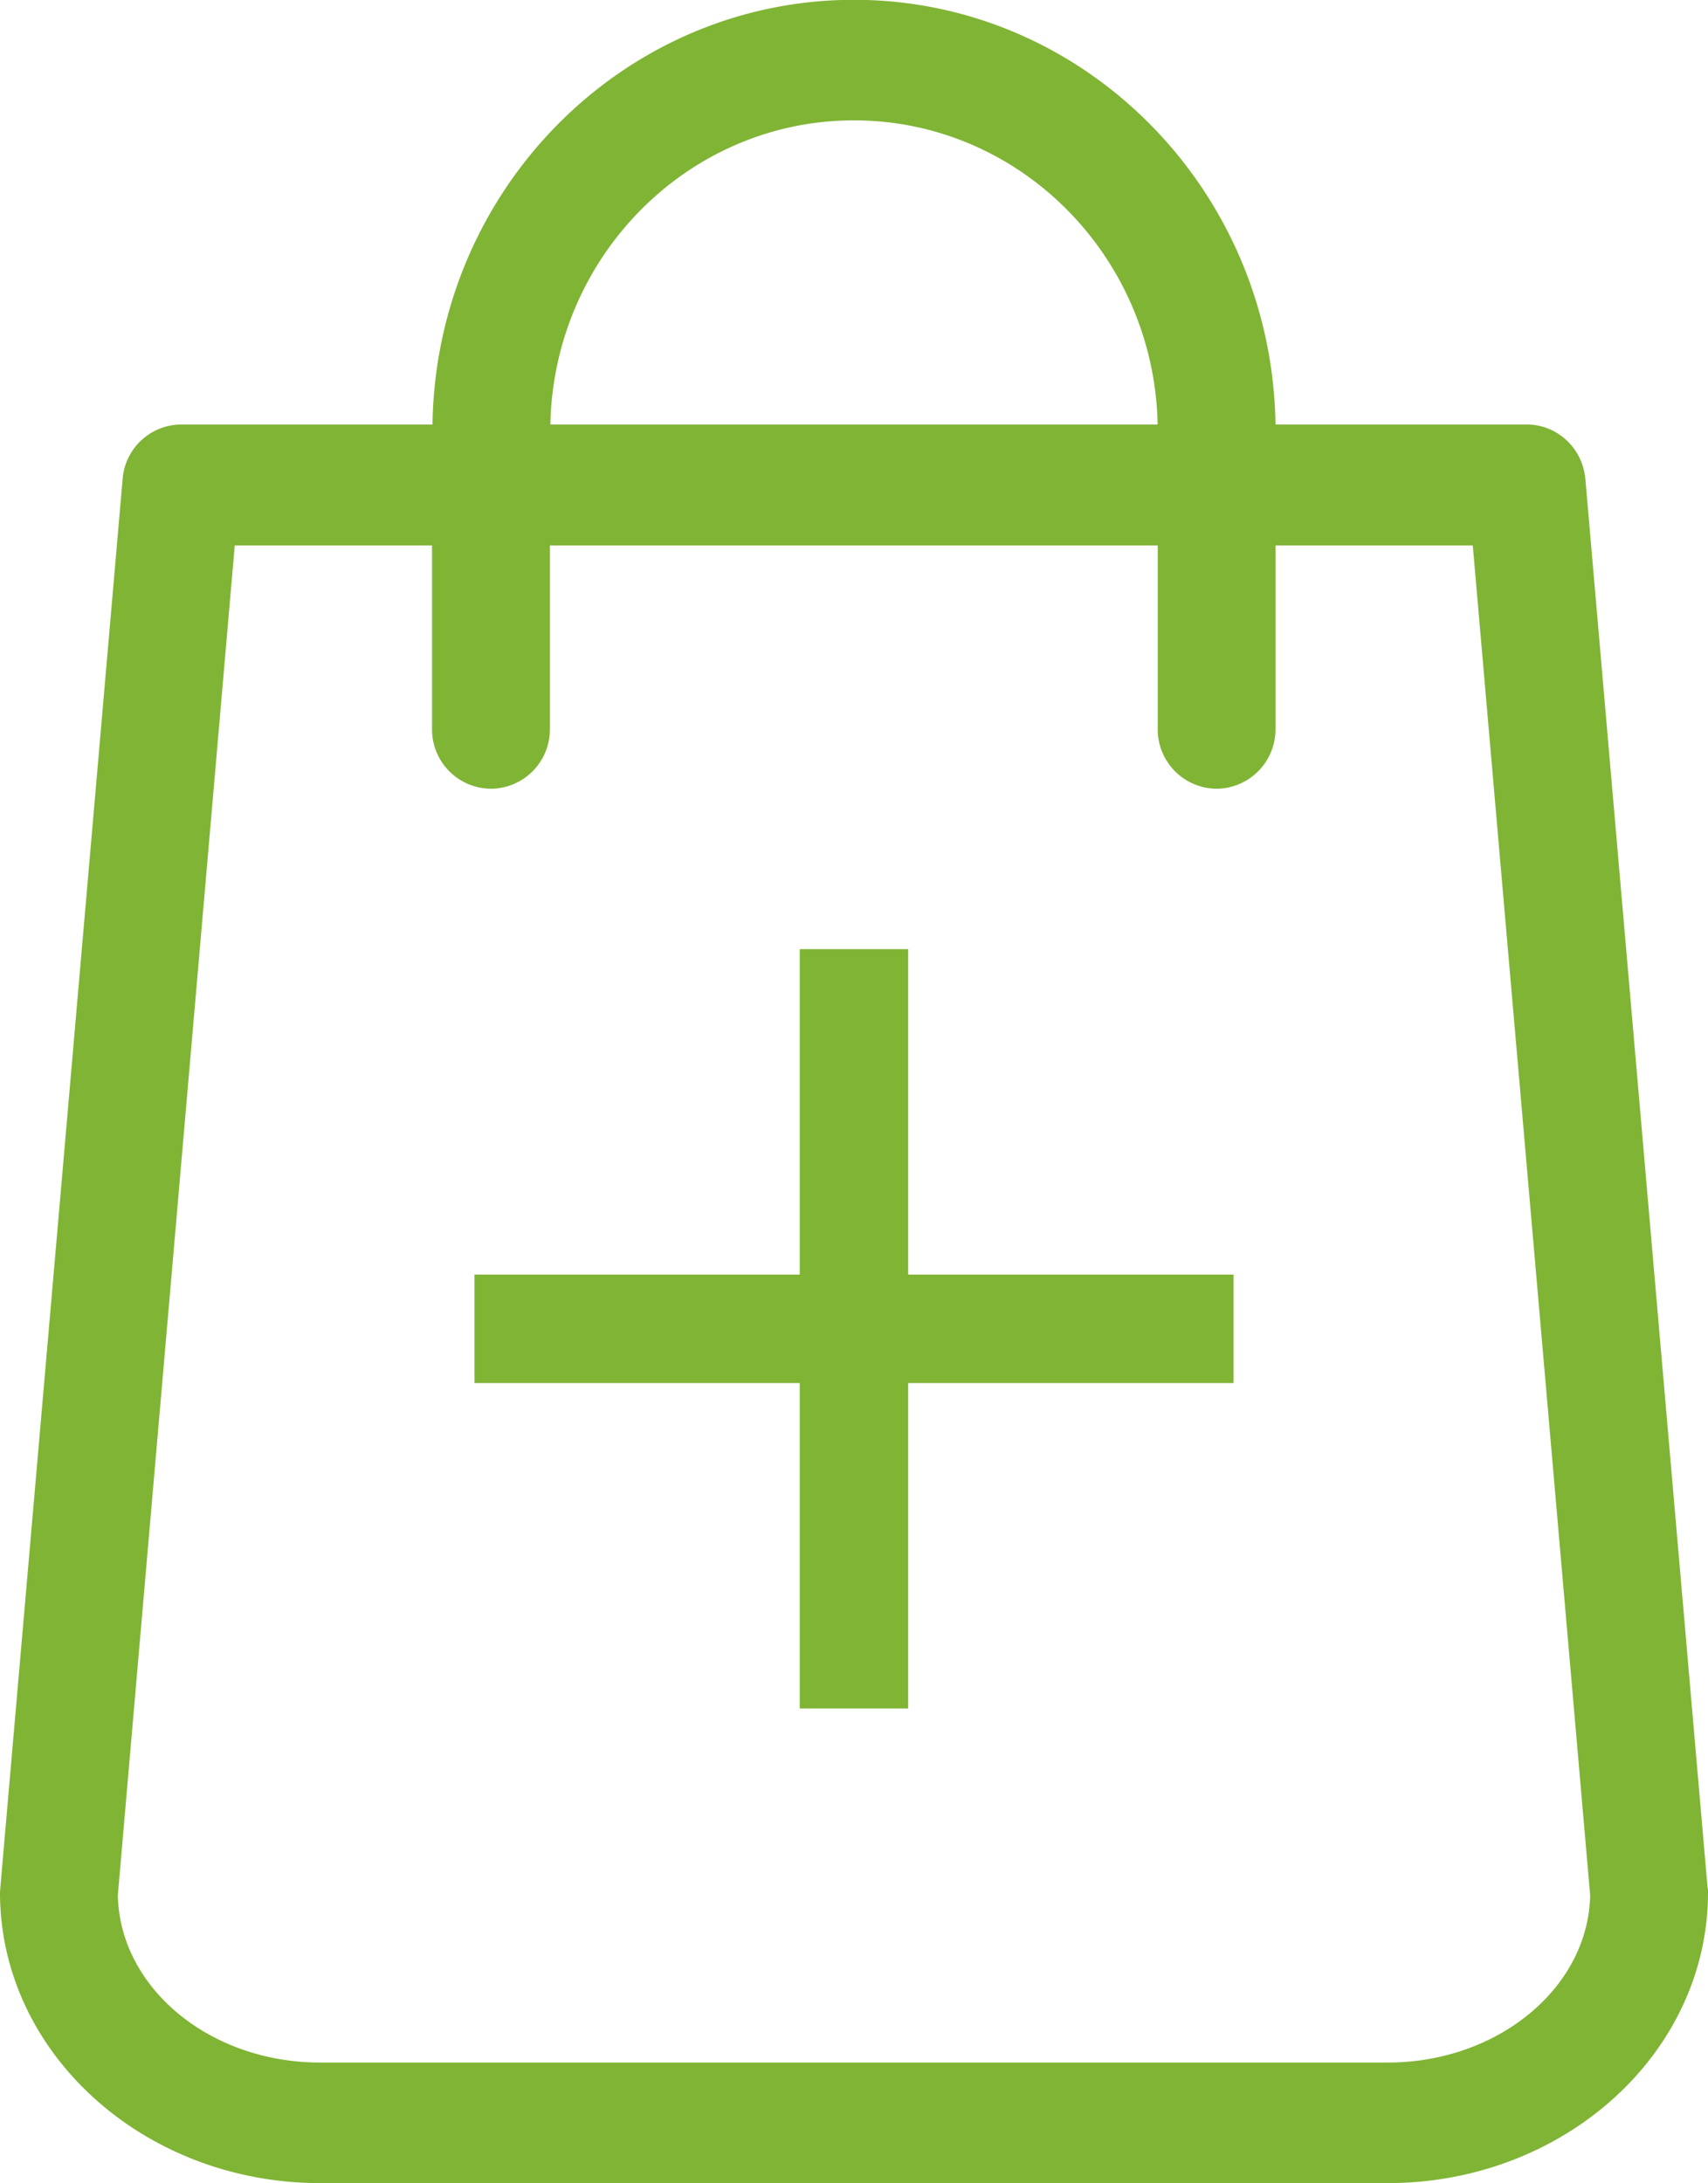 <svg width="18" height="23" xmlns="http://www.w3.org/2000/svg"><g fill="#80B435" fill-rule="evenodd"><path d="M17.995 19.88a.216.216 0 0 1 .005.057c0 1.688-1.513 3.061-3.376 3.061H3.375C1.513 22.998 0 21.625 0 19.937c0-.02.004-.038.004-.057L1.292 5.05a.622.622 0 0 1 .616-.578h2.65C4.593 1.998 6.571-.002 9-.002c2.428 0 4.406 2 4.442 4.474h2.65c.317 0 .588.248.616.578l1.287 14.83zM9 1.268c-1.743 0-3.164 1.43-3.2 3.204h6.4c-.036-1.774-1.457-3.204-3.2-3.204zm5.624 20.46c1.164 0 2.116-.79 2.134-1.764L15.521 5.746h-2.079v1.928a.626.626 0 0 1-.62.635.625.625 0 0 1-.621-.635V5.746H5.795v1.928a.625.625 0 0 1-.621.635.625.625 0 0 1-.621-.635V5.746H2.474L1.242 19.964c.018.974.965 1.764 2.133 1.764h11.25z"/><path d="M13 14.57H9.571v3.428H8.428V14.57H5v-1.143h3.428V9.999h1.143v3.428H13z"/></g></svg>